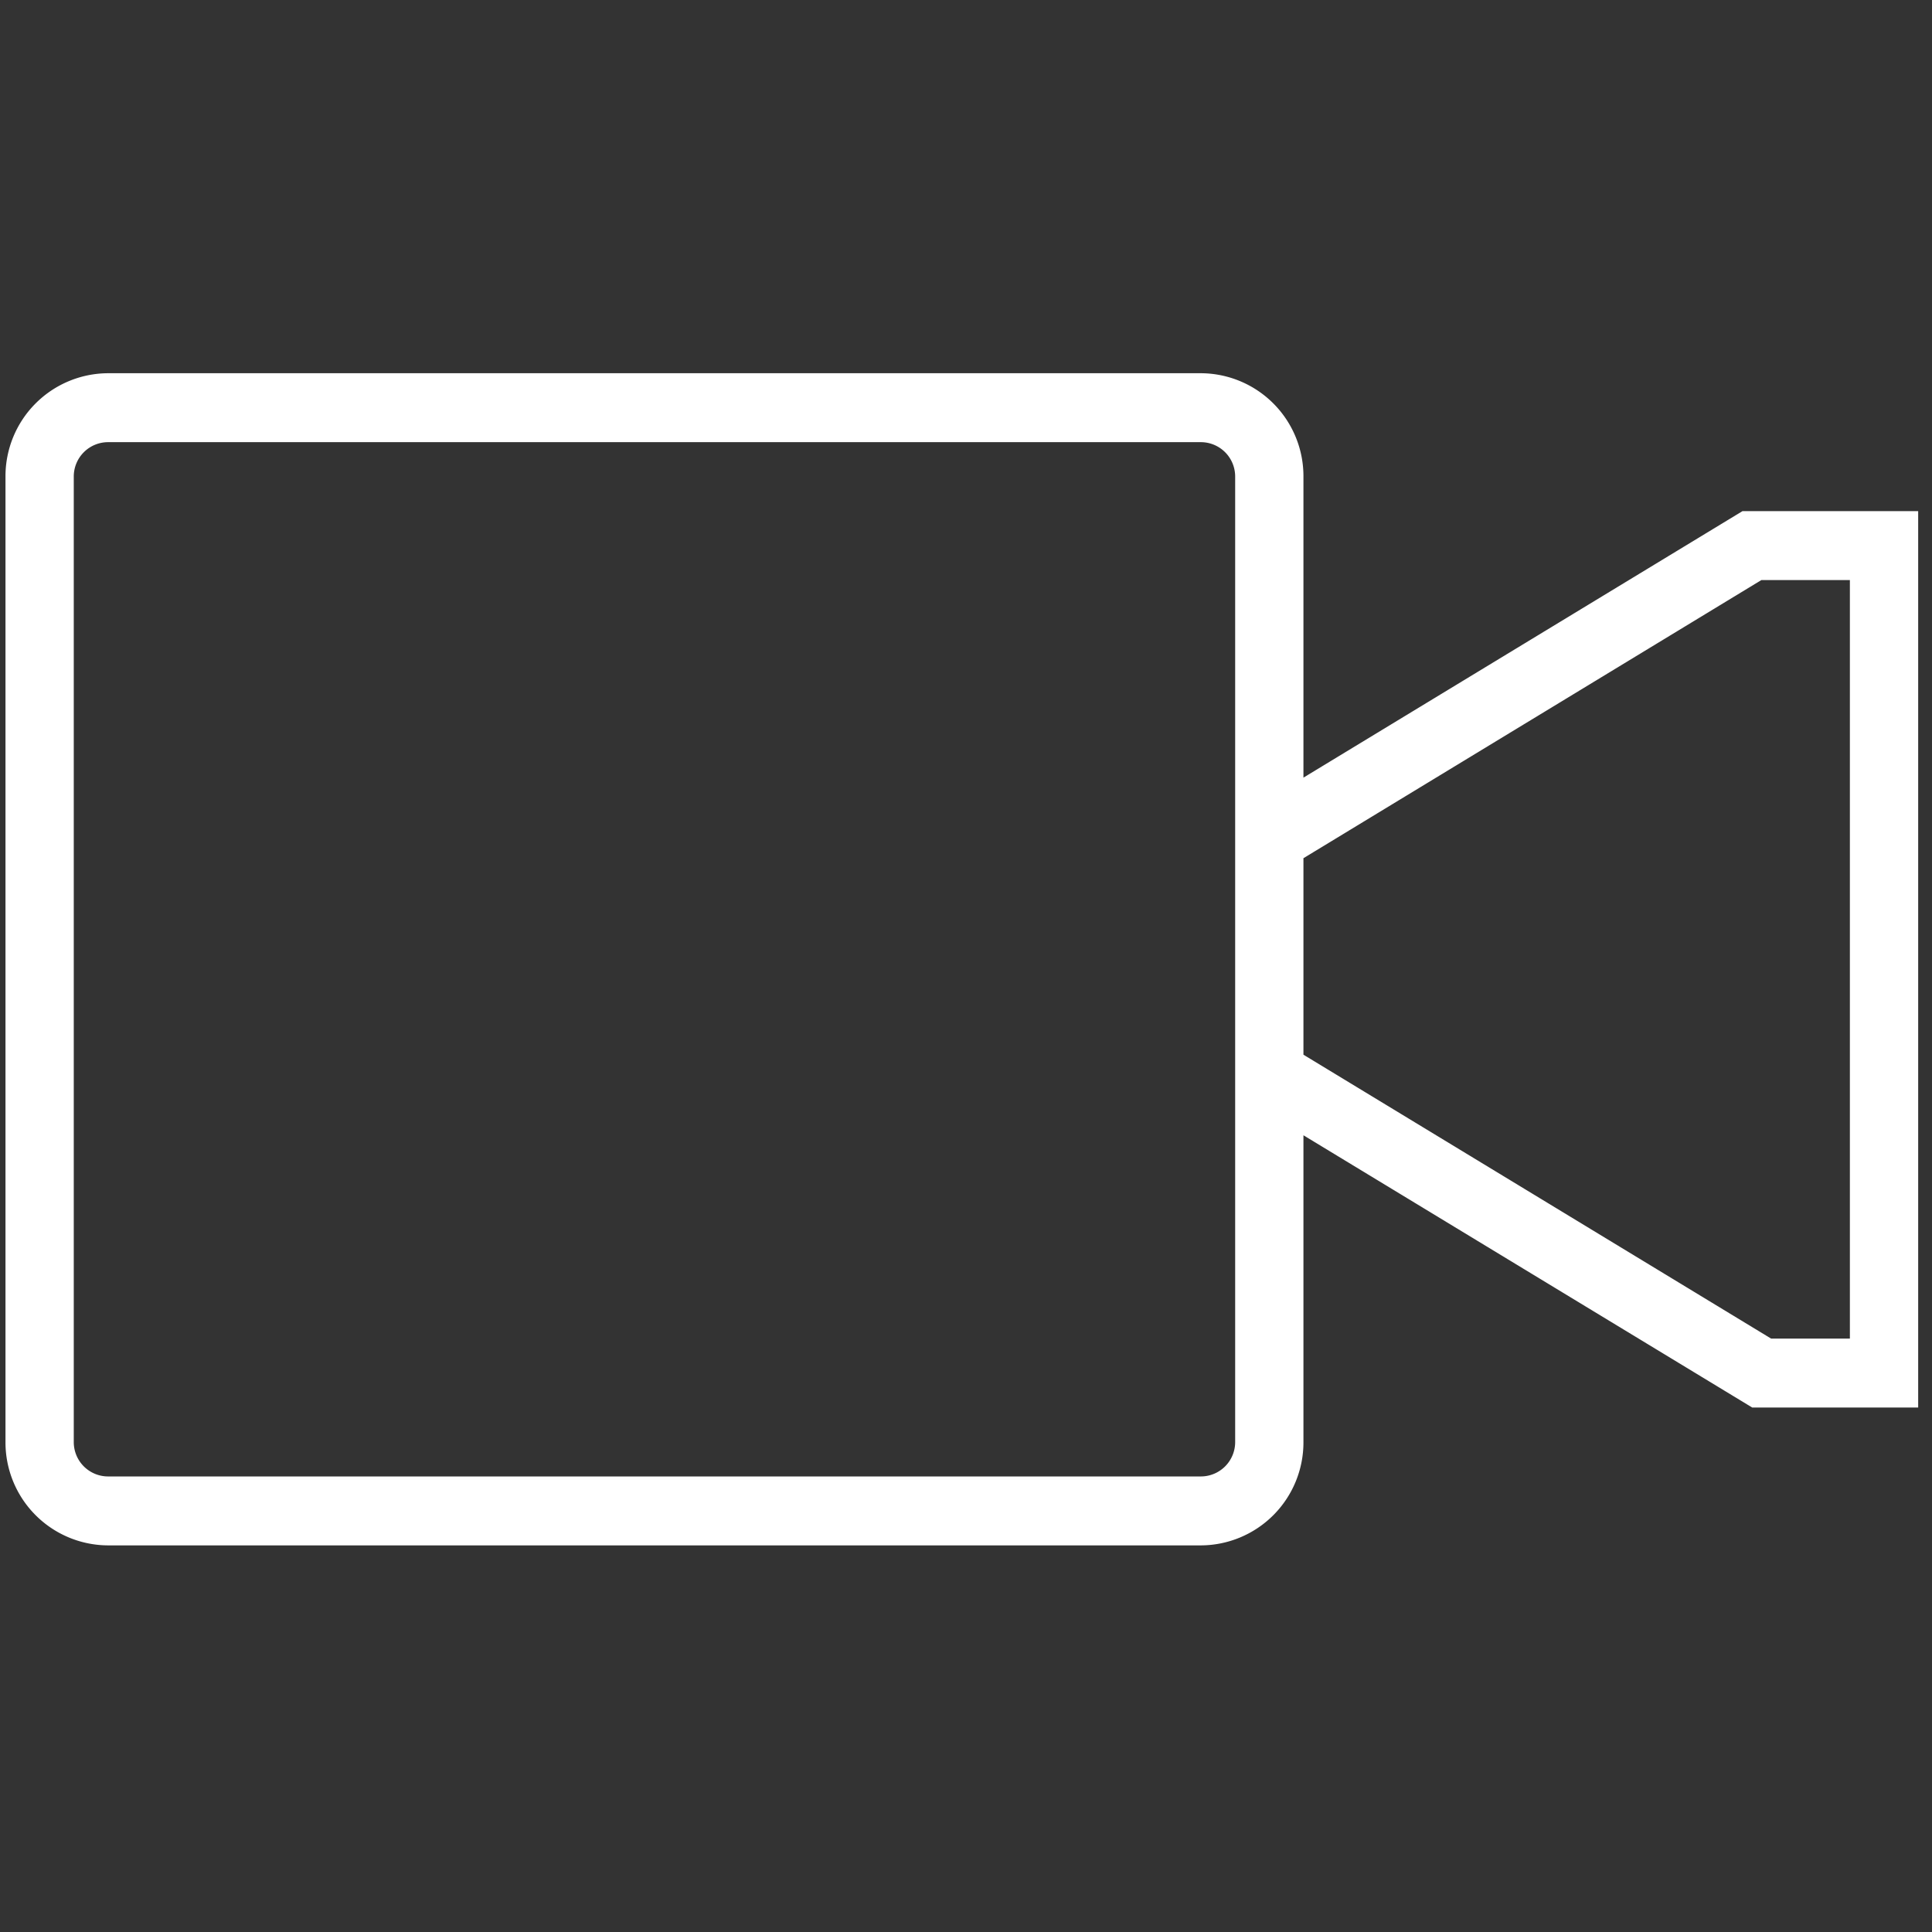 <svg xmlns="http://www.w3.org/2000/svg" width="88" height="88" viewBox="0 0 88 88"><rect x="0" y="0" width="88" height="88" fill="#333333" stroke="none"/><defs><style>.cls-1{fill:#fff;fill-rule:evenodd}</style></defs><g id="Menu_Doctor_Unselected"><path id="camera_copy_2" d="M5828.37,8001.28l-20,12.14v-13.71a4.69,4.69,0,0,0-4.67-4.71h-49.78a4.69,4.69,0,0,0-4.67,4.71v43.97a4.69,4.69,0,0,0,4.67,4.71h49.78a4.69,4.69,0,0,0,4.67-4.71v-13.97l20.44,12.4h7.56v-40.83h-8Zm-23.11,42.4a1.564,1.564,0,0,1-1.56,1.57h-49.78a1.564,1.564,0,0,1-1.56-1.57v-43.97a1.564,1.564,0,0,1,1.56-1.57h49.78a1.564,1.564,0,0,1,1.56,1.57v43.97Zm28-4.71h-3.59l-21.3-12.93v-8.95l20.86-12.67h4.03v34.55Z" class="cls-1" data-name="camera copy 2" transform="translate(-5749 -7978)"/></g></svg>